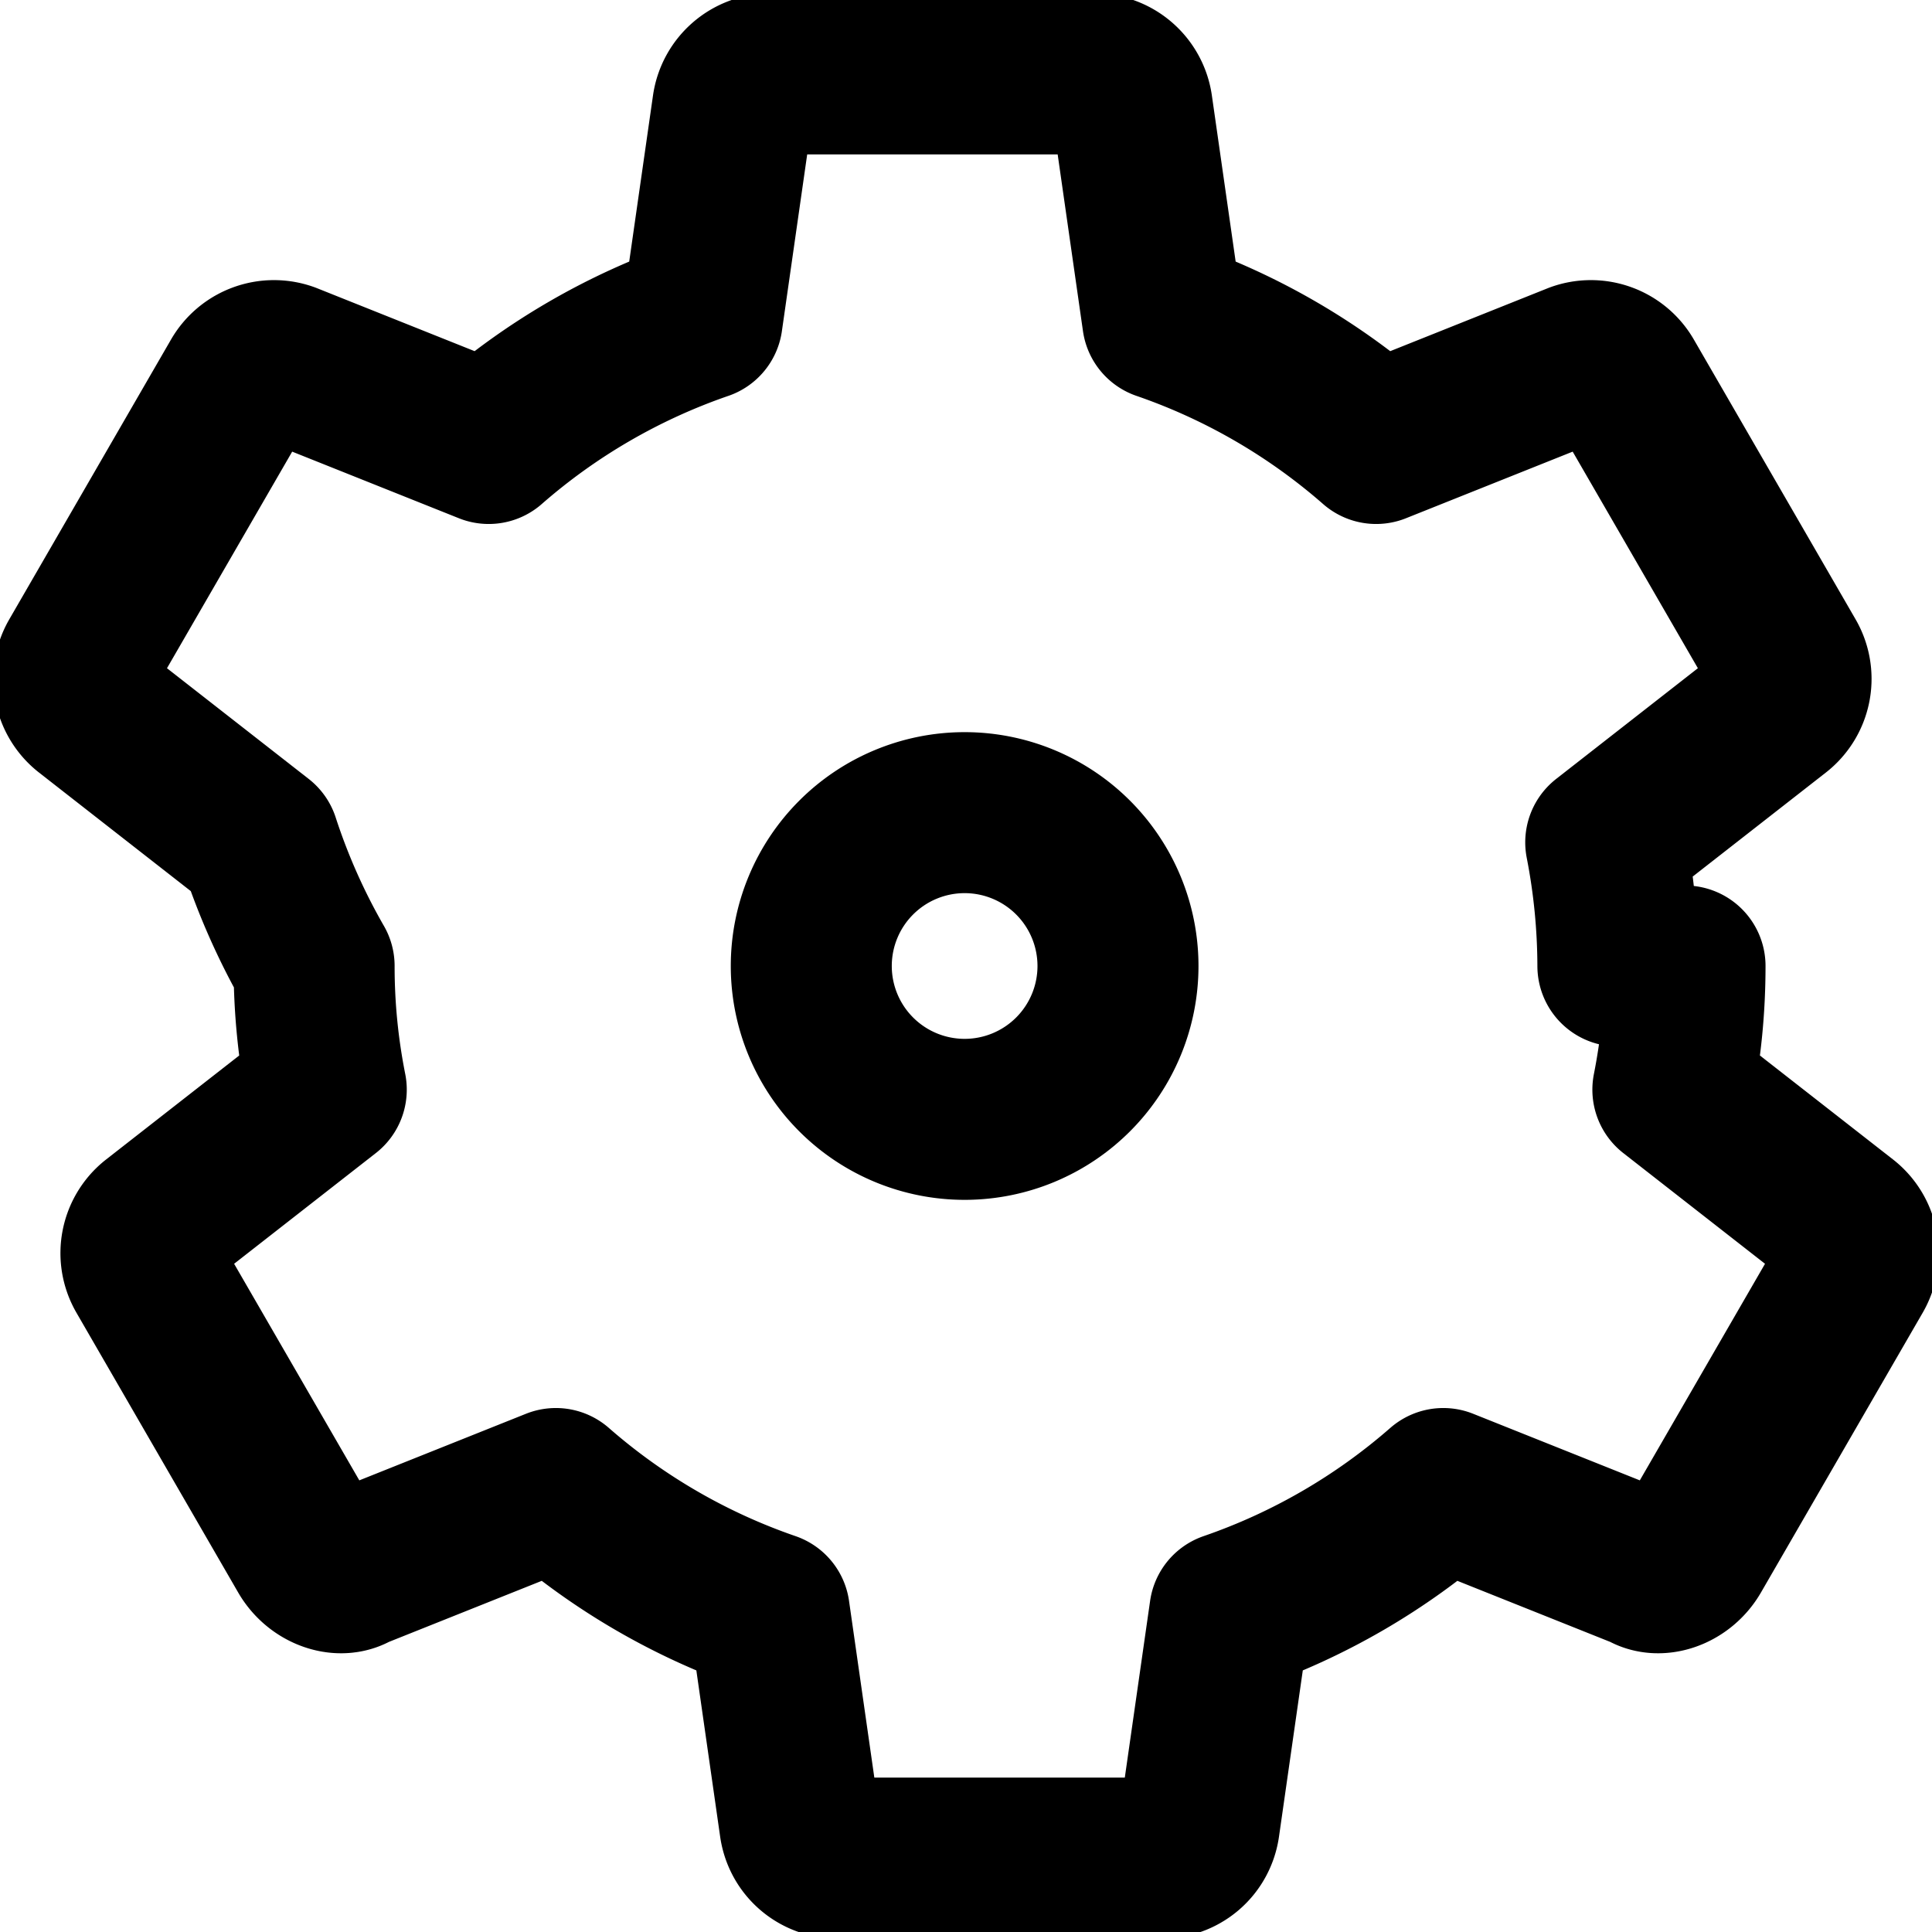 <svg xmlns="http://www.w3.org/2000/svg" fill="none" viewBox="0 0 24 24" stroke="currentColor" stroke-width="2" class="w-6 h-6">
  <path stroke-linecap="round" stroke-linejoin="round" d="M11.983 13.905a1.905 1.905 0 1 0 0-3.81 1.905 1.905 0 0 0 0 3.81z"></path>
  <path stroke-linecap="round" stroke-linejoin="round" d="M20.098 12a8.11 8.11 0 0 0-.151-1.536l2.125-1.66a.477.477 0 0 0 .113-.61l-2.01-3.477a.477.477 0 0 0-.577-.208l-2.503 1a7.975 7.975 0 0 0-2.652-1.537l-.379-2.647a.477.477 0 0 0-.471-.407h-4.02a.477.477 0 0 0-.471.407l-.379 2.647a7.975 7.975 0 0 0-2.652 1.537l-2.503-1a.477.477 0 0 0-.577.208l-2.01 3.477a.477.477 0 0 0 .113.61l2.125 1.66A8.11 8.11 0 0 0 3.902 12c0 .52.05 1.026.151 1.536l-2.125 1.66a.477.477 0 0 0-.113.61l2.01 3.477c.132.227.41.318.577.208l2.503-1a7.975 7.975 0 0 0 2.652 1.537l.379 2.647c.035.239.236.407.471.407h4.02c.235 0 .436-.168.471-.407l.379-2.647a7.975 7.975 0 0 0 2.652-1.537l2.503 1c.167.11.445.019.577-.208l2.01-3.477a.477.477 0 0 0-.113-.61l-2.125-1.66c.101-.51.151-1.016.151-1.536z"></path>
</svg>
